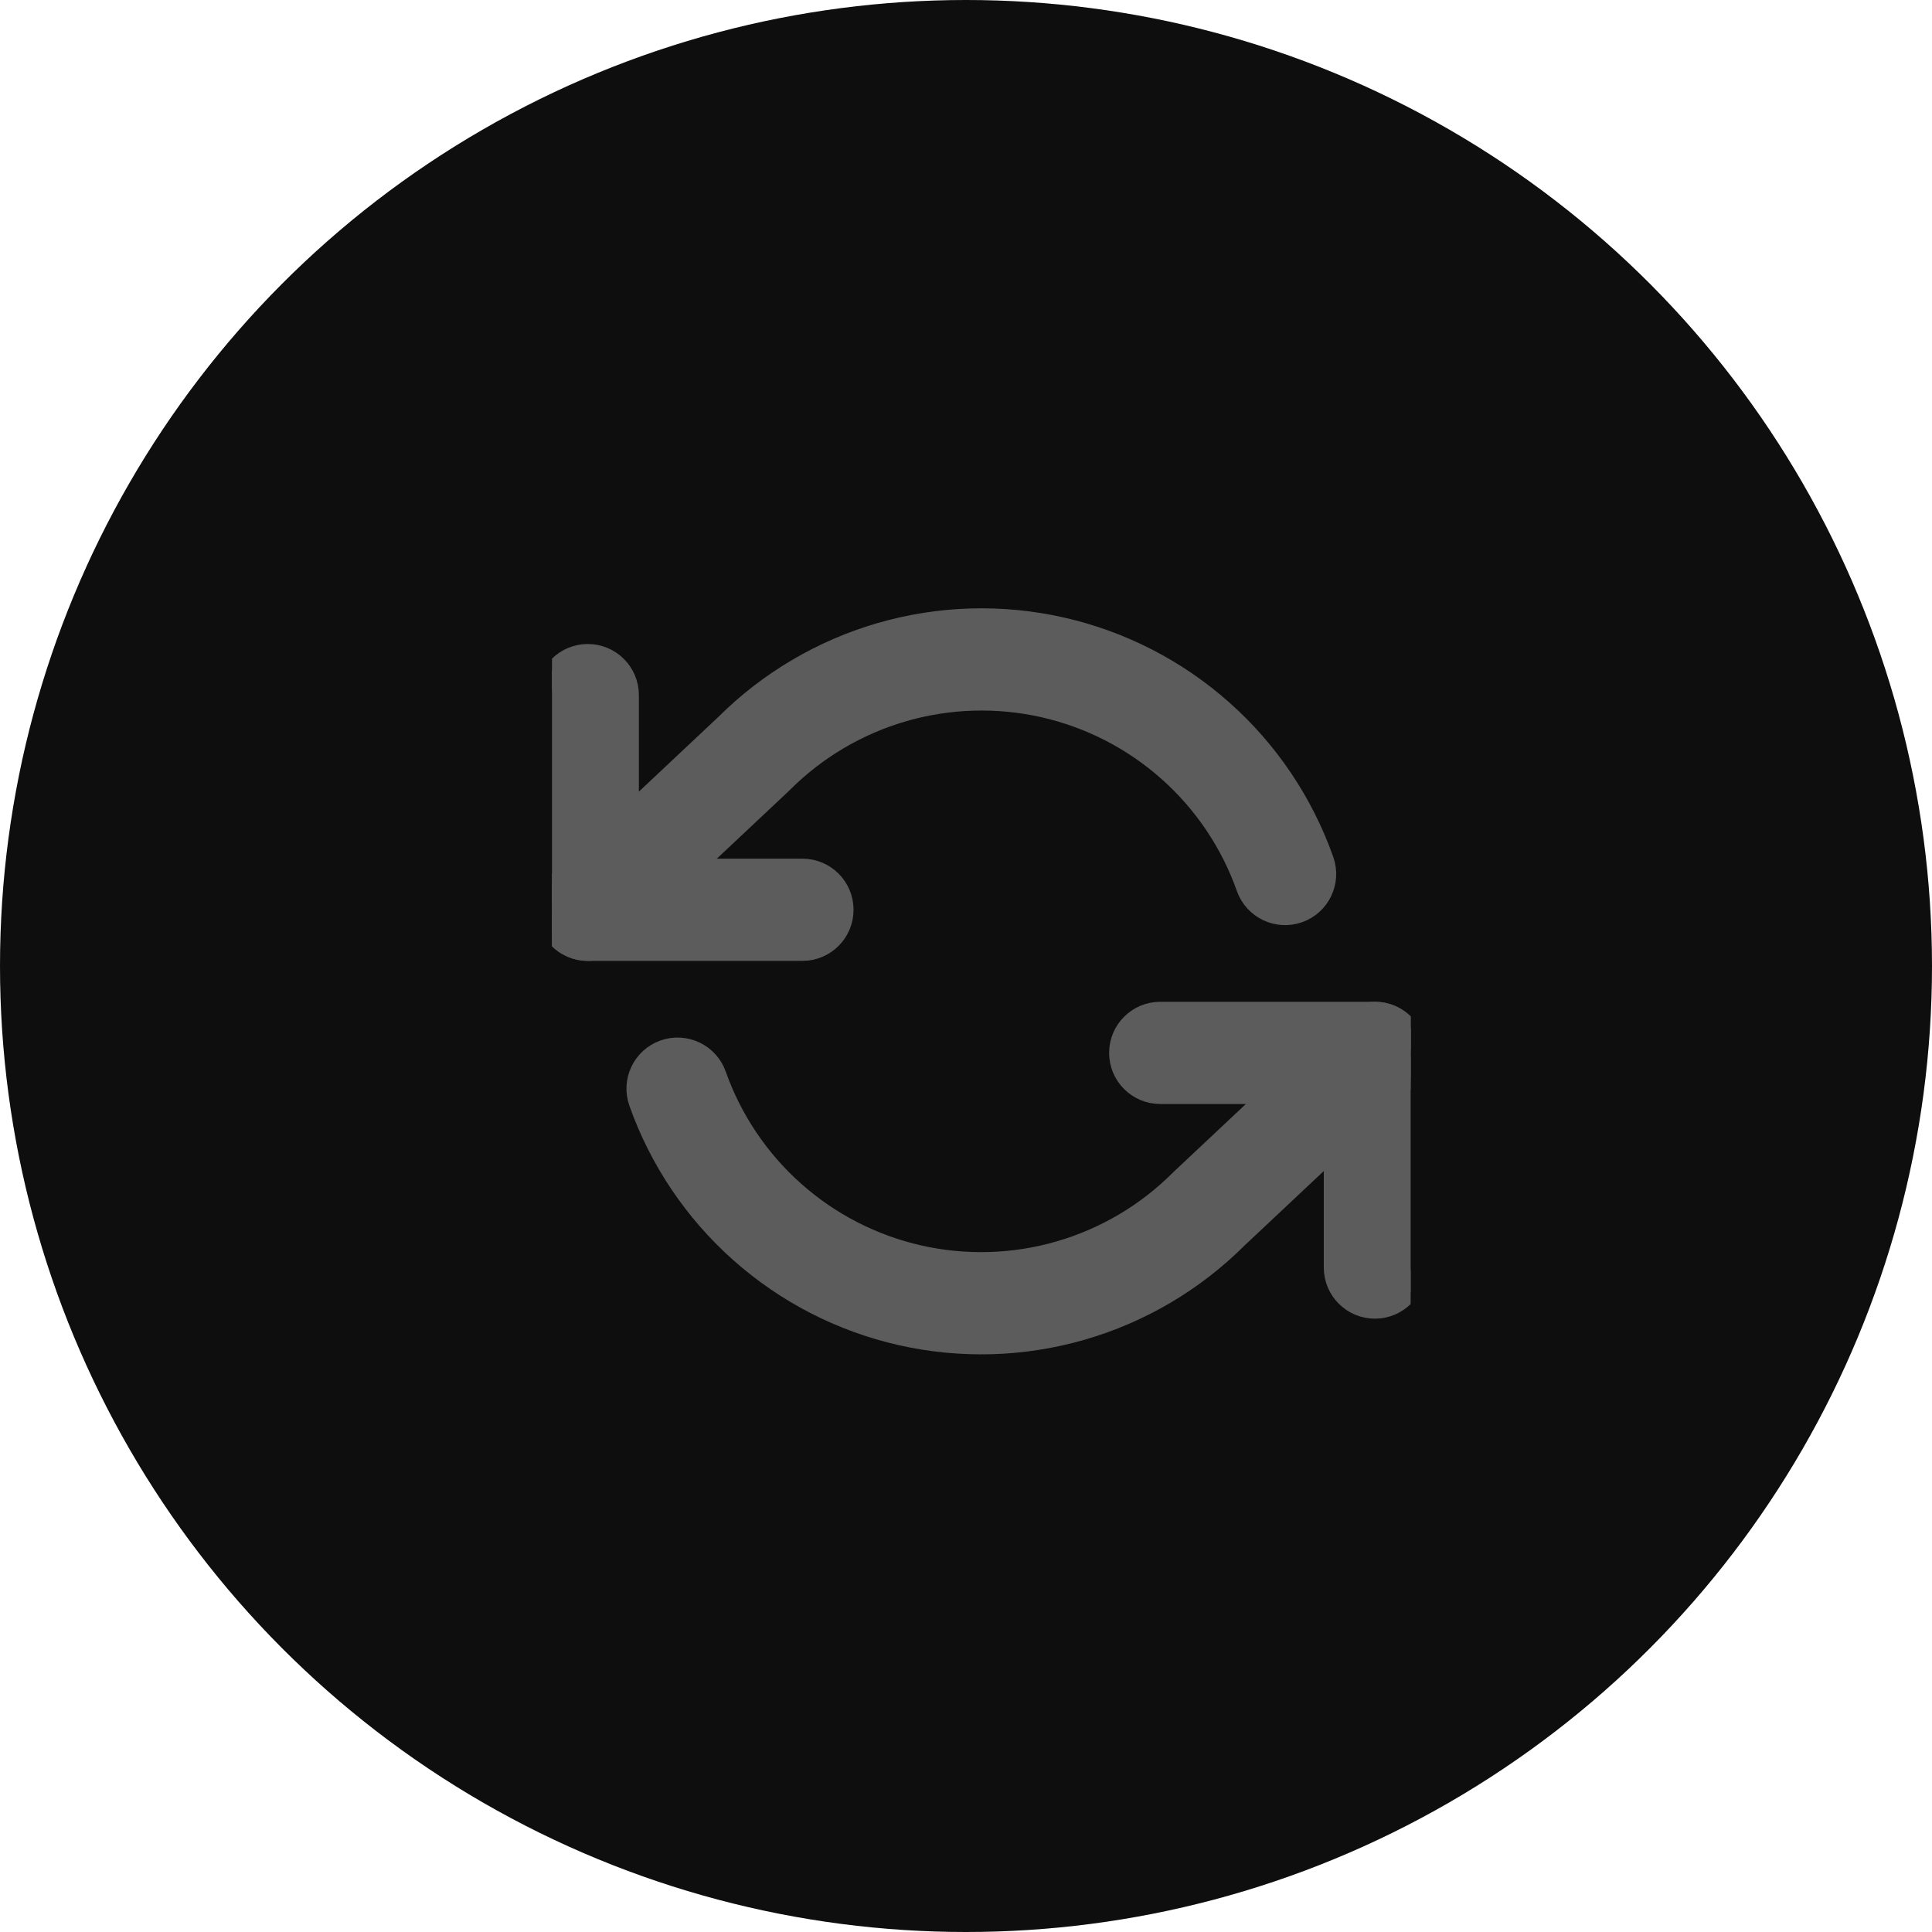 <svg width="63" height="63" viewBox="0 0 63 63" fill="none" xmlns="http://www.w3.org/2000/svg">
<circle cx="31.5" cy="31.5" r="31.5" fill="#0E0E0E"/>
<g clip-path="url(#clip0)">
<path d="M20.583 22.667C20.583 21.884 19.949 21.25 19.167 21.25C18.384 21.25 17.75 21.884 17.75 22.667V29.667C17.75 30.449 18.384 31.083 19.167 31.083H26.167C26.949 31.083 27.583 30.449 27.583 29.667C27.583 28.884 26.949 28.25 26.167 28.25H20.583V22.667Z" fill="#5C5C5C" stroke="#5C5C5C" stroke-width="0.5" stroke-linecap="round" stroke-linejoin="round"/>
<path d="M37.833 32.917C37.051 32.917 36.417 33.551 36.417 34.333C36.417 35.116 37.051 35.75 37.833 35.75H43.417V41.333C43.417 42.116 44.051 42.75 44.833 42.75C45.616 42.75 46.25 42.116 46.25 41.333V34.333C46.25 33.551 45.616 32.917 44.833 32.917H37.833Z" fill="#5C5C5C" stroke="#5C5C5C" stroke-width="0.5" stroke-linecap="round" stroke-linejoin="round"/>
<path d="M25.582 25.581L25.582 25.581C26.667 24.496 28.009 23.703 29.483 23.277C30.956 22.851 32.514 22.805 34.011 23.143C35.508 23.482 36.894 24.194 38.041 25.214C39.188 26.233 40.058 27.526 40.569 28.973C40.831 29.71 41.64 30.097 42.378 29.836C43.115 29.575 43.502 28.765 43.24 28.027C42.569 26.13 41.428 24.433 39.923 23.096C38.419 21.759 36.6 20.824 34.636 20.38C32.673 19.936 30.629 19.996 28.695 20.555C26.769 21.113 25.014 22.147 23.594 23.562L18.197 28.634C17.626 29.17 17.599 30.067 18.134 30.637C18.67 31.207 19.567 31.235 20.137 30.699L25.55 25.613L25.379 25.43L25.55 25.613C25.561 25.602 25.572 25.592 25.582 25.581ZM38.437 38.4L38.437 38.4L38.418 38.419C38.418 38.419 38.418 38.419 38.418 38.419C37.333 39.504 35.991 40.297 34.517 40.723C33.044 41.149 31.485 41.195 29.989 40.857C28.492 40.518 27.106 39.806 25.959 38.786C24.812 37.767 23.942 36.474 23.43 35.028C23.169 34.29 22.36 33.904 21.622 34.164C20.885 34.425 20.498 35.235 20.759 35.973C21.431 37.87 22.572 39.567 24.077 40.904C25.581 42.242 27.4 43.176 29.364 43.62C31.327 44.064 33.371 44.004 35.305 43.445C37.231 42.888 38.986 41.853 40.406 40.438L45.803 35.366C46.374 34.83 46.401 33.934 45.866 33.363C45.33 32.793 44.433 32.765 43.863 33.301L38.45 38.388L38.45 38.388L38.437 38.4Z" fill="#5C5C5C" stroke="#5C5C5C" stroke-width="0.5" stroke-linecap="round" stroke-linejoin="round"/>
</g>
<defs>
<clipPath id="clip0">
<rect width="28" height="28" fill="white" transform="translate(18 18)"/>
</clipPath>
</defs>
</svg>
